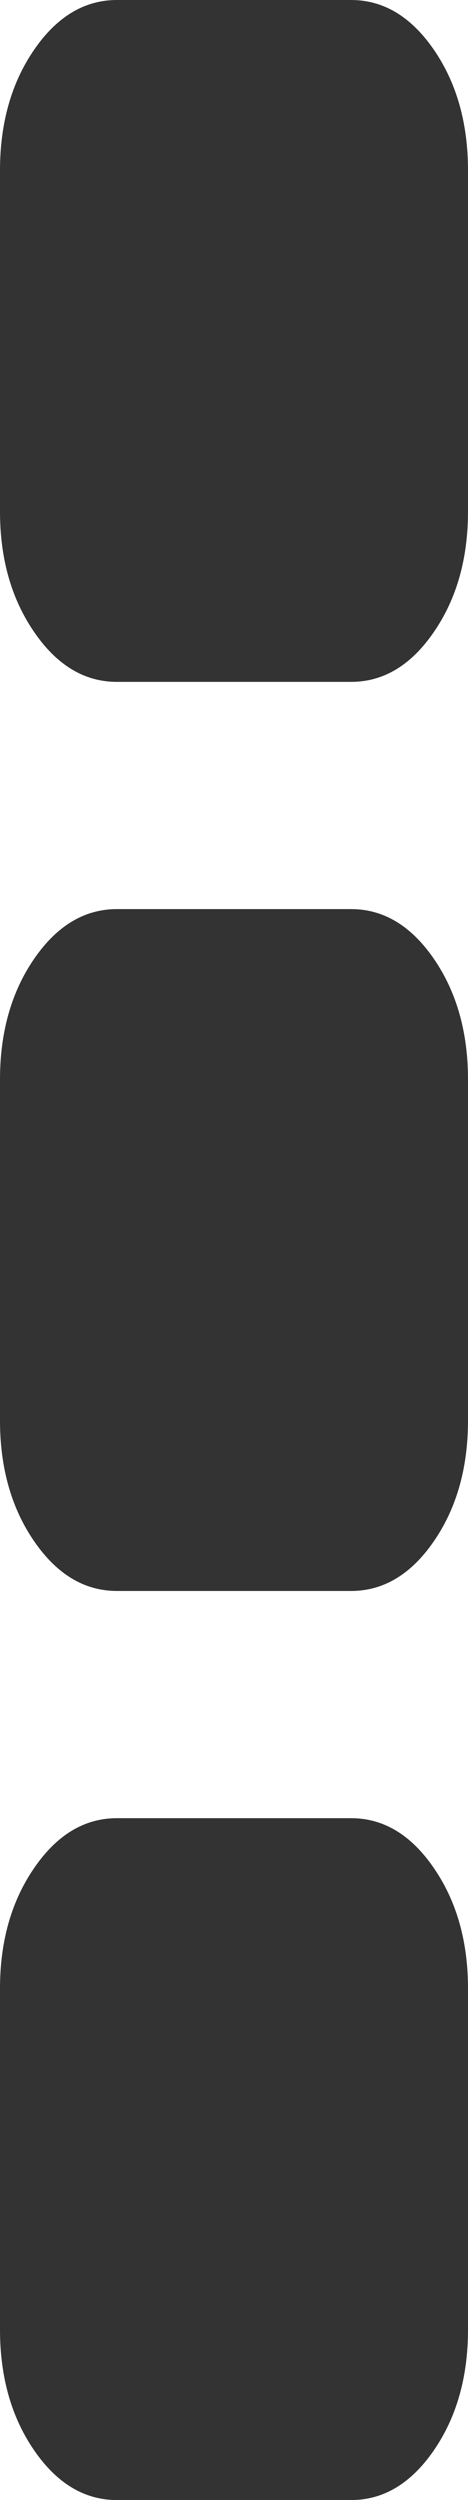 ﻿<?xml version="1.0" encoding="utf-8"?>
<svg version="1.1" xmlns:xlink="http://www.w3.org/1999/xlink" width="3px" height="16px" xmlns="http://www.w3.org/2000/svg">
  <g transform="matrix(1 0 0 1 -9 -7 )">
    <path d="M 2.781 11.955  C 2.927 12.167  3 12.424  3 12.727  L 3 14.909  C 3 15.212  2.927 15.47  2.781 15.682  C 2.635 15.894  2.458 16  2.25 16  L 0.75 16  C 0.542 16  0.365 15.894  0.219 15.682  C 0.073 15.47  0 15.212  0 14.909  L 0 12.727  C 0 12.424  0.073 12.167  0.219 11.955  C 0.365 11.742  0.542 11.636  0.75 11.636  L 2.25 11.636  C 2.458 11.636  2.635 11.742  2.781 11.955  Z M 2.781 6.136  C 2.927 6.348  3 6.606  3 6.909  L 3 9.091  C 3 9.394  2.927 9.652  2.781 9.864  C 2.635 10.076  2.458 10.182  2.25 10.182  L 0.75 10.182  C 0.542 10.182  0.365 10.076  0.219 9.864  C 0.073 9.652  0 9.394  0 9.091  L 0 6.909  C 0 6.606  0.073 6.348  0.219 6.136  C 0.365 5.924  0.542 5.818  0.75 5.818  L 2.25 5.818  C 2.458 5.818  2.635 5.924  2.781 6.136  Z M 2.781 0.318  C 2.927 0.53  3 0.788  3 1.091  L 3 3.273  C 3 3.576  2.927 3.833  2.781 4.045  C 2.635 4.258  2.458 4.364  2.25 4.364  L 0.75 4.364  C 0.542 4.364  0.365 4.258  0.219 4.045  C 0.073 3.833  0 3.576  0 3.273  L 0 1.091  C 0 0.788  0.073 0.53  0.219 0.318  C 0.365 0.106  0.542 0  0.75 0  L 2.25 0  C 2.458 0  2.635 0.106  2.781 0.318  Z " fill-rule="nonzero" fill="#333333" stroke="none" transform="matrix(1 0 0 1 9 7 )" />
  </g>
</svg>